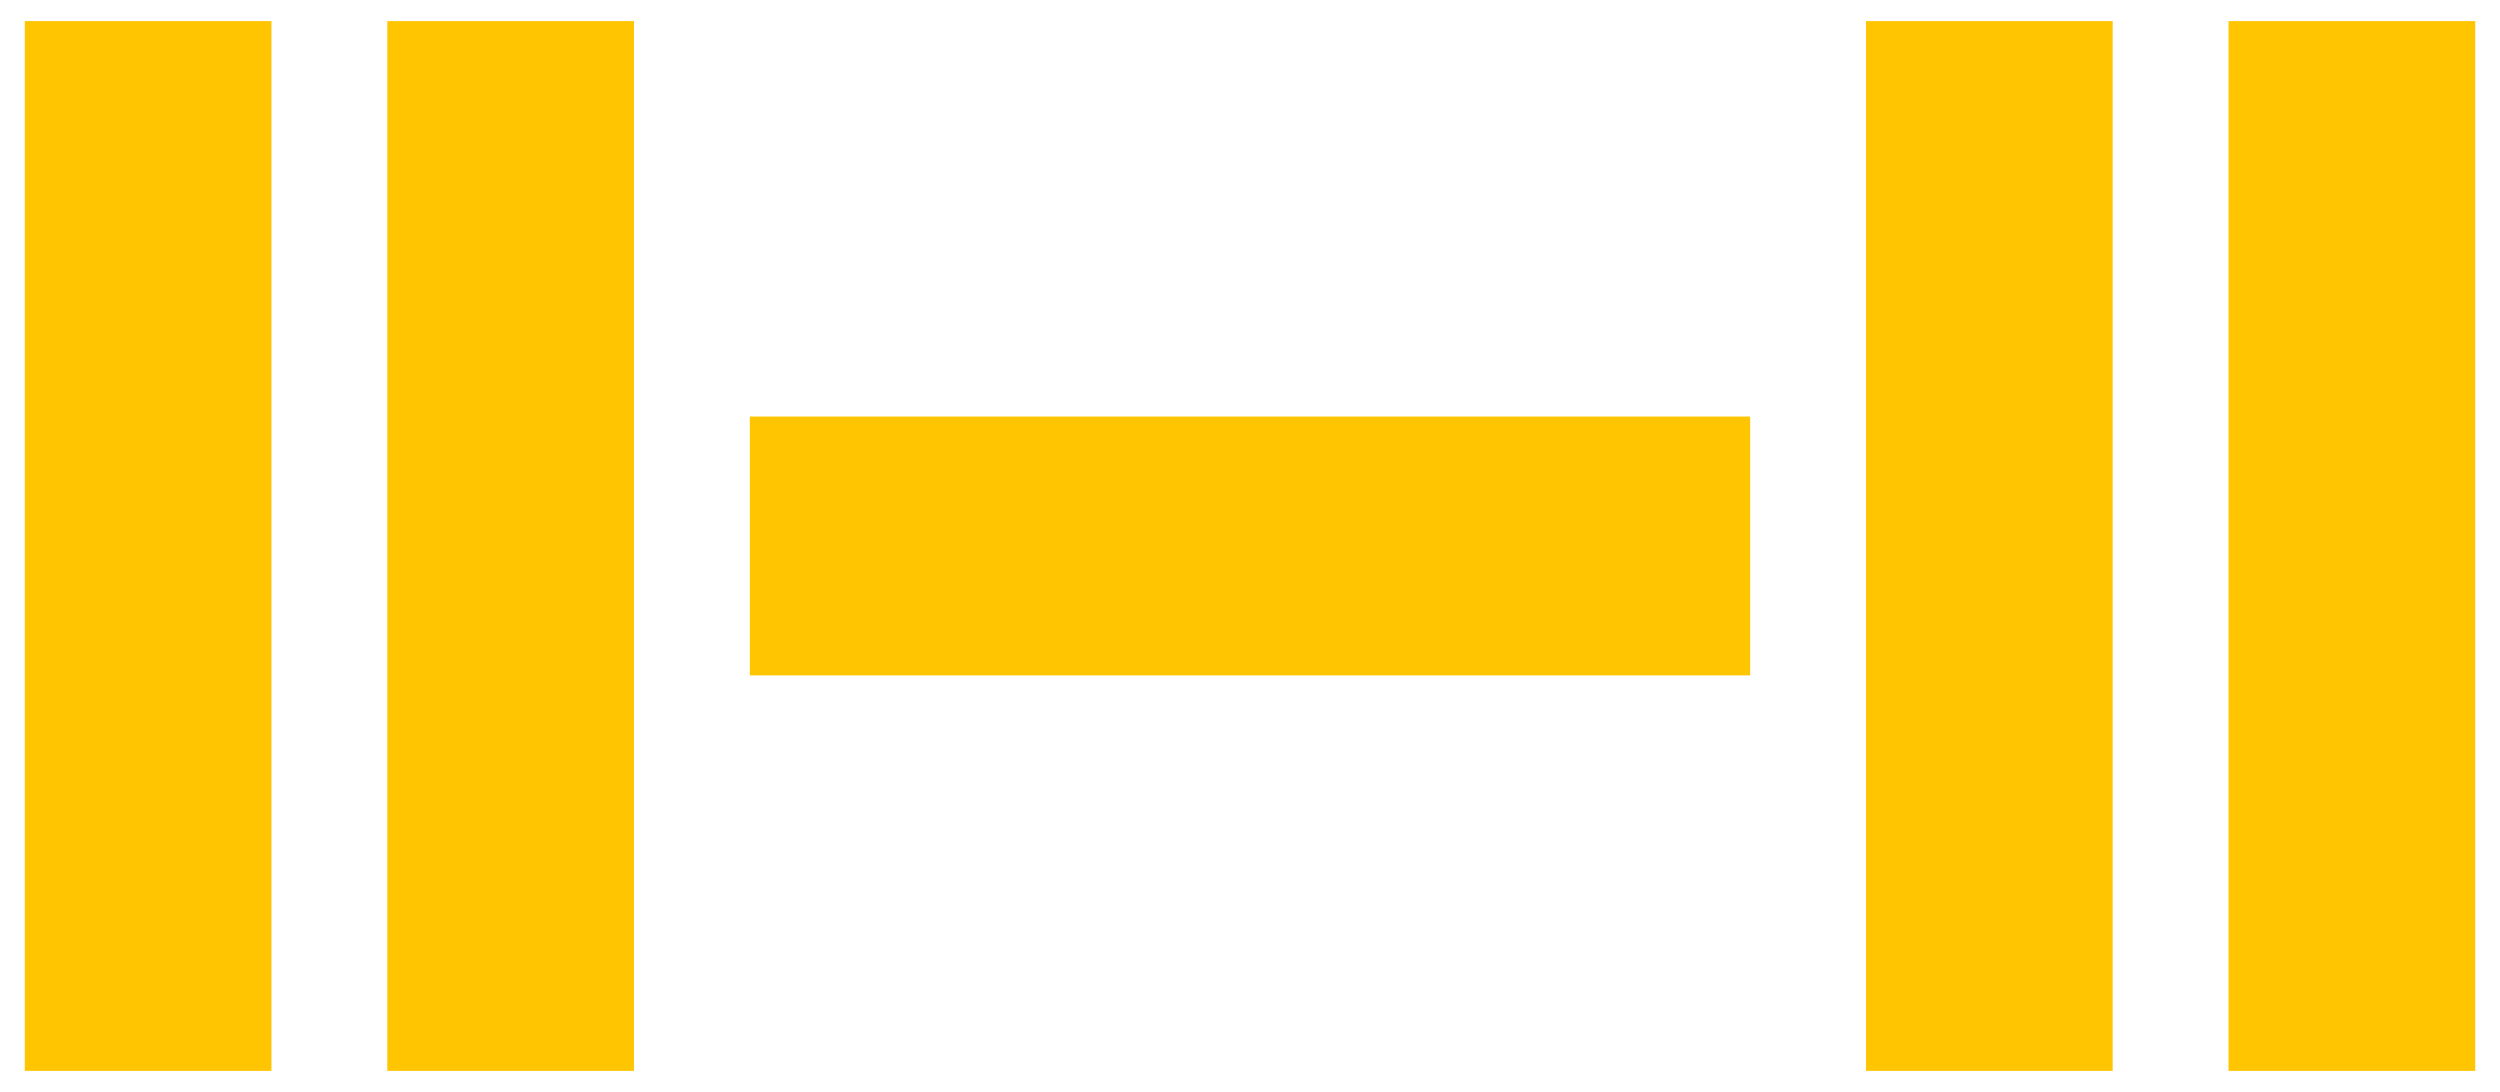 <svg width="87" height="38" viewBox="0 0 87 38" fill="none" xmlns="http://www.w3.org/2000/svg">
<path fill-rule="evenodd" clip-rule="evenodd" d="M13.478 37.266H22.062V0.734H13.478V37.266ZM77.553 37.266H86.137V0.734H77.553V37.266ZM9.447 37.266H0.863V0.734H9.447V37.266ZM64.938 37.266H73.522V0.734H64.938V37.266ZM60.906 14.496V23.504L26.094 23.504V14.496H60.906Z" fill="#FFC500"/>
</svg>
